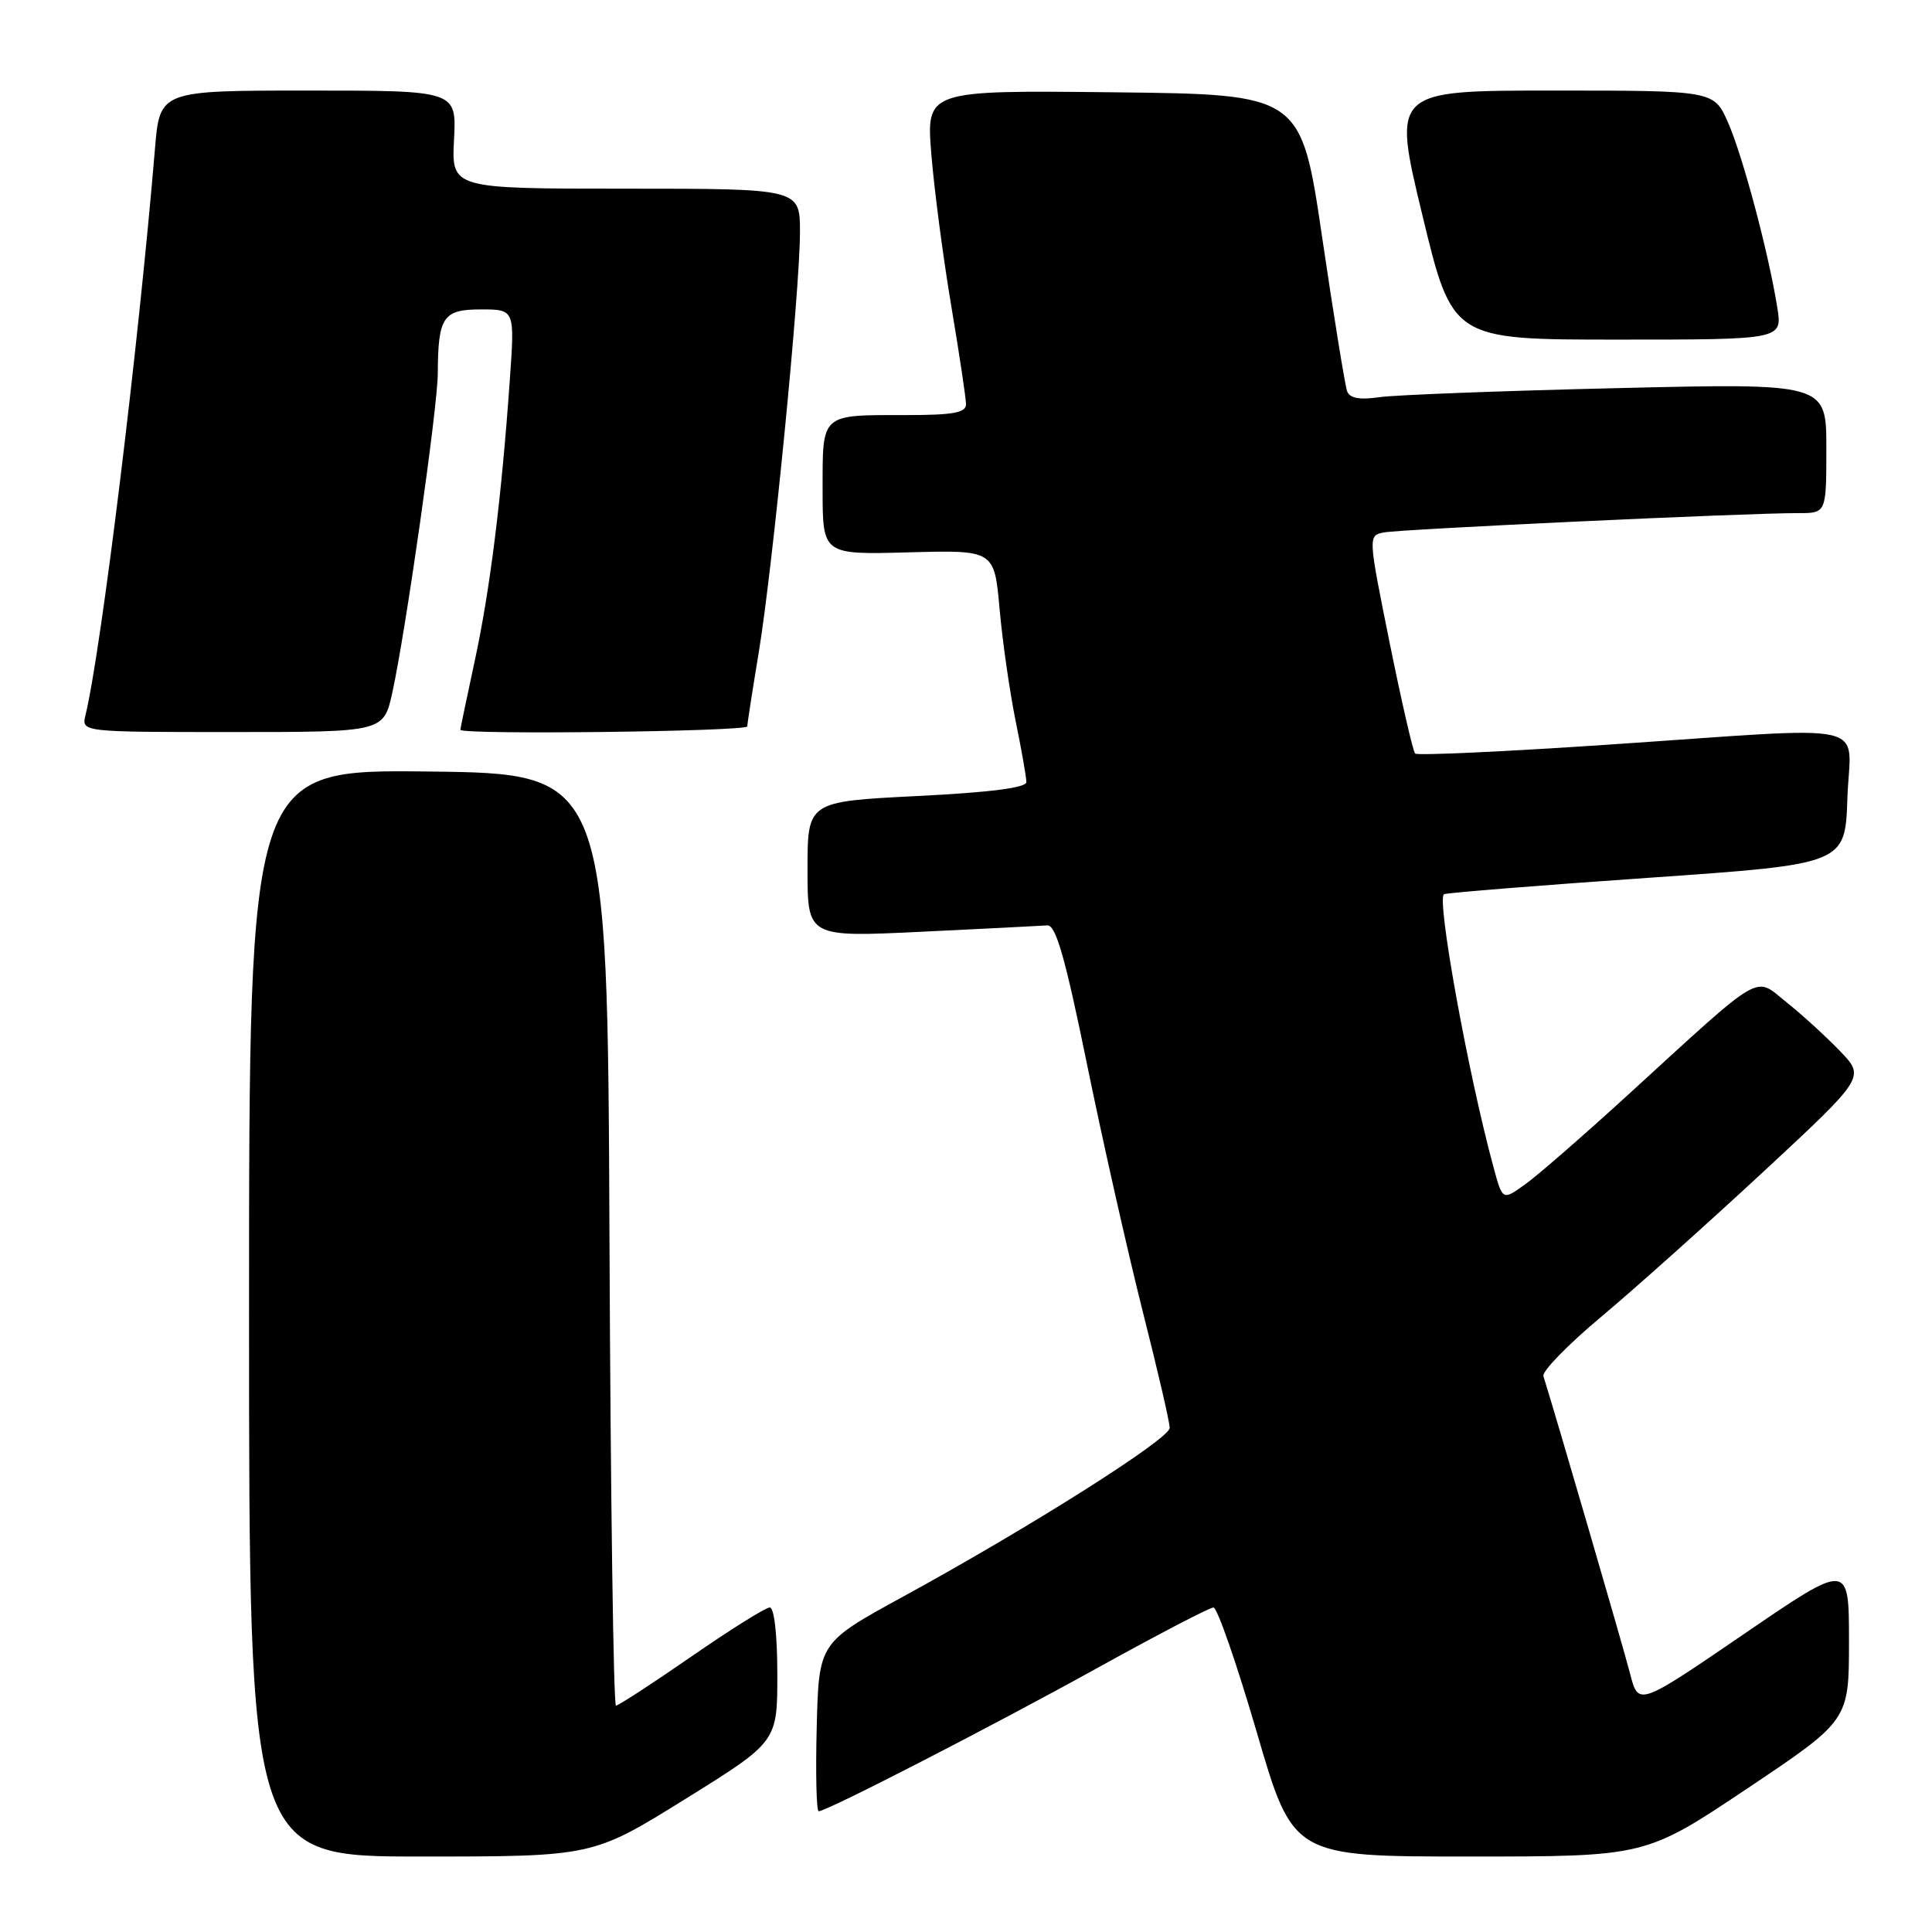 <?xml version="1.0" encoding="UTF-8" standalone="no"?>
<!DOCTYPE svg PUBLIC "-//W3C//DTD SVG 1.1//EN" "http://www.w3.org/Graphics/SVG/1.1/DTD/svg11.dtd" >
<svg xmlns="http://www.w3.org/2000/svg" xmlns:xlink="http://www.w3.org/1999/xlink" version="1.1" viewBox="0 0 256 256">
 <g >
 <path fill="currentColor"
d=" M 90.77 238.40 C 103.00 230.80 103.00 230.80 103.00 221.90 C 103.00 216.63 102.59 213.00 102.00 213.00 C 101.45 213.00 96.77 215.93 91.61 219.50 C 86.45 223.07 81.95 226.00 81.62 226.00 C 81.29 226.00 80.90 198.21 80.76 164.25 C 80.50 102.50 80.50 102.50 56.75 102.23 C 33.00 101.96 33.00 101.96 33.00 173.98 C 33.00 246.00 33.00 246.00 55.77 246.00 C 78.54 246.00 78.54 246.00 90.77 238.40 Z  M 231.53 236.98 C 245.00 227.96 245.00 227.96 245.00 217.48 C 245.00 207.00 245.00 207.00 231.05 216.54 C 217.10 226.07 217.10 226.07 216.00 221.79 C 215.12 218.34 205.95 186.89 204.51 182.35 C 204.30 181.72 207.75 178.18 212.16 174.49 C 216.57 170.80 226.24 162.14 233.66 155.26 C 247.14 142.74 247.14 142.74 243.82 139.28 C 241.99 137.38 238.81 134.47 236.74 132.82 C 232.37 129.33 233.97 128.39 215.60 145.18 C 209.77 150.50 203.68 155.81 202.05 156.96 C 199.10 159.07 199.10 159.07 197.93 154.78 C 194.55 142.42 190.28 118.83 191.35 118.48 C 191.98 118.28 204.20 117.30 218.50 116.31 C 244.50 114.50 244.50 114.50 244.79 105.75 C 245.13 95.36 249.08 96.25 213.26 98.66 C 199.38 99.60 187.80 100.13 187.51 99.85 C 187.23 99.56 185.71 92.95 184.13 85.15 C 181.27 70.97 181.27 70.97 183.38 70.55 C 185.56 70.12 231.55 67.97 238.25 67.99 C 242.00 68.00 242.00 68.00 242.00 59.39 C 242.00 50.77 242.00 50.77 214.25 51.43 C 198.99 51.79 184.81 52.33 182.75 52.63 C 180.14 53.01 178.85 52.77 178.50 51.84 C 178.23 51.10 176.74 41.95 175.20 31.50 C 172.40 12.50 172.40 12.50 147.56 12.23 C 122.72 11.96 122.72 11.96 123.41 20.47 C 123.79 25.15 124.98 34.19 126.05 40.56 C 127.12 46.92 128.00 52.78 128.00 53.57 C 128.00 54.69 126.29 55.00 120.08 55.00 C 108.68 55.00 109.00 54.71 109.00 64.86 C 109.00 73.50 109.00 73.50 120.38 73.19 C 131.75 72.88 131.75 72.88 132.45 80.69 C 132.83 84.99 133.79 91.65 134.57 95.50 C 135.36 99.35 136.00 103.01 136.00 103.63 C 136.00 104.38 131.18 105.00 121.50 105.48 C 107.00 106.21 107.00 106.21 107.00 115.20 C 107.00 124.19 107.00 124.19 122.14 123.46 C 130.47 123.06 137.95 122.68 138.77 122.62 C 139.90 122.53 141.13 126.81 144.03 141.00 C 146.11 151.18 149.43 165.89 151.40 173.70 C 153.38 181.51 155.00 188.48 154.99 189.20 C 154.99 190.66 136.52 202.35 119.63 211.58 C 108.50 217.67 108.50 217.67 108.22 228.83 C 108.06 234.98 108.18 240.00 108.48 240.00 C 109.56 240.00 131.49 228.72 145.56 220.93 C 153.44 216.57 160.29 213.00 160.79 213.00 C 161.29 213.00 163.87 220.43 166.52 229.50 C 171.33 246.00 171.33 246.00 194.69 246.00 C 218.05 246.00 218.05 246.00 231.53 236.98 Z  M 51.99 91.75 C 53.76 83.67 57.99 53.99 58.01 49.50 C 58.04 41.98 58.70 41.00 63.72 41.00 C 68.21 41.00 68.21 41.00 67.56 50.25 C 66.46 65.92 64.94 78.11 62.93 87.45 C 61.87 92.38 61.00 96.54 61.00 96.70 C 61.00 97.39 99.00 96.93 99.02 96.25 C 99.03 95.84 99.71 91.45 100.53 86.50 C 102.38 75.29 106.00 38.48 106.00 30.75 C 106.00 25.00 106.00 25.00 82.91 25.00 C 59.83 25.00 59.83 25.00 60.16 18.50 C 60.50 12.00 60.50 12.00 40.84 12.00 C 21.17 12.00 21.17 12.00 20.53 19.75 C 18.35 45.91 13.41 86.18 11.33 94.75 C 10.78 97.00 10.78 97.00 30.81 97.00 C 50.83 97.00 50.83 97.00 51.99 91.75 Z  M 235.50 40.75 C 234.35 33.53 230.94 20.71 228.98 16.25 C 227.11 12.00 227.11 12.00 205.80 12.00 C 184.49 12.00 184.49 12.00 188.47 28.50 C 192.45 45.00 192.45 45.00 214.31 45.00 C 236.18 45.00 236.18 45.00 235.50 40.75 Z "/>
</g>
</svg>